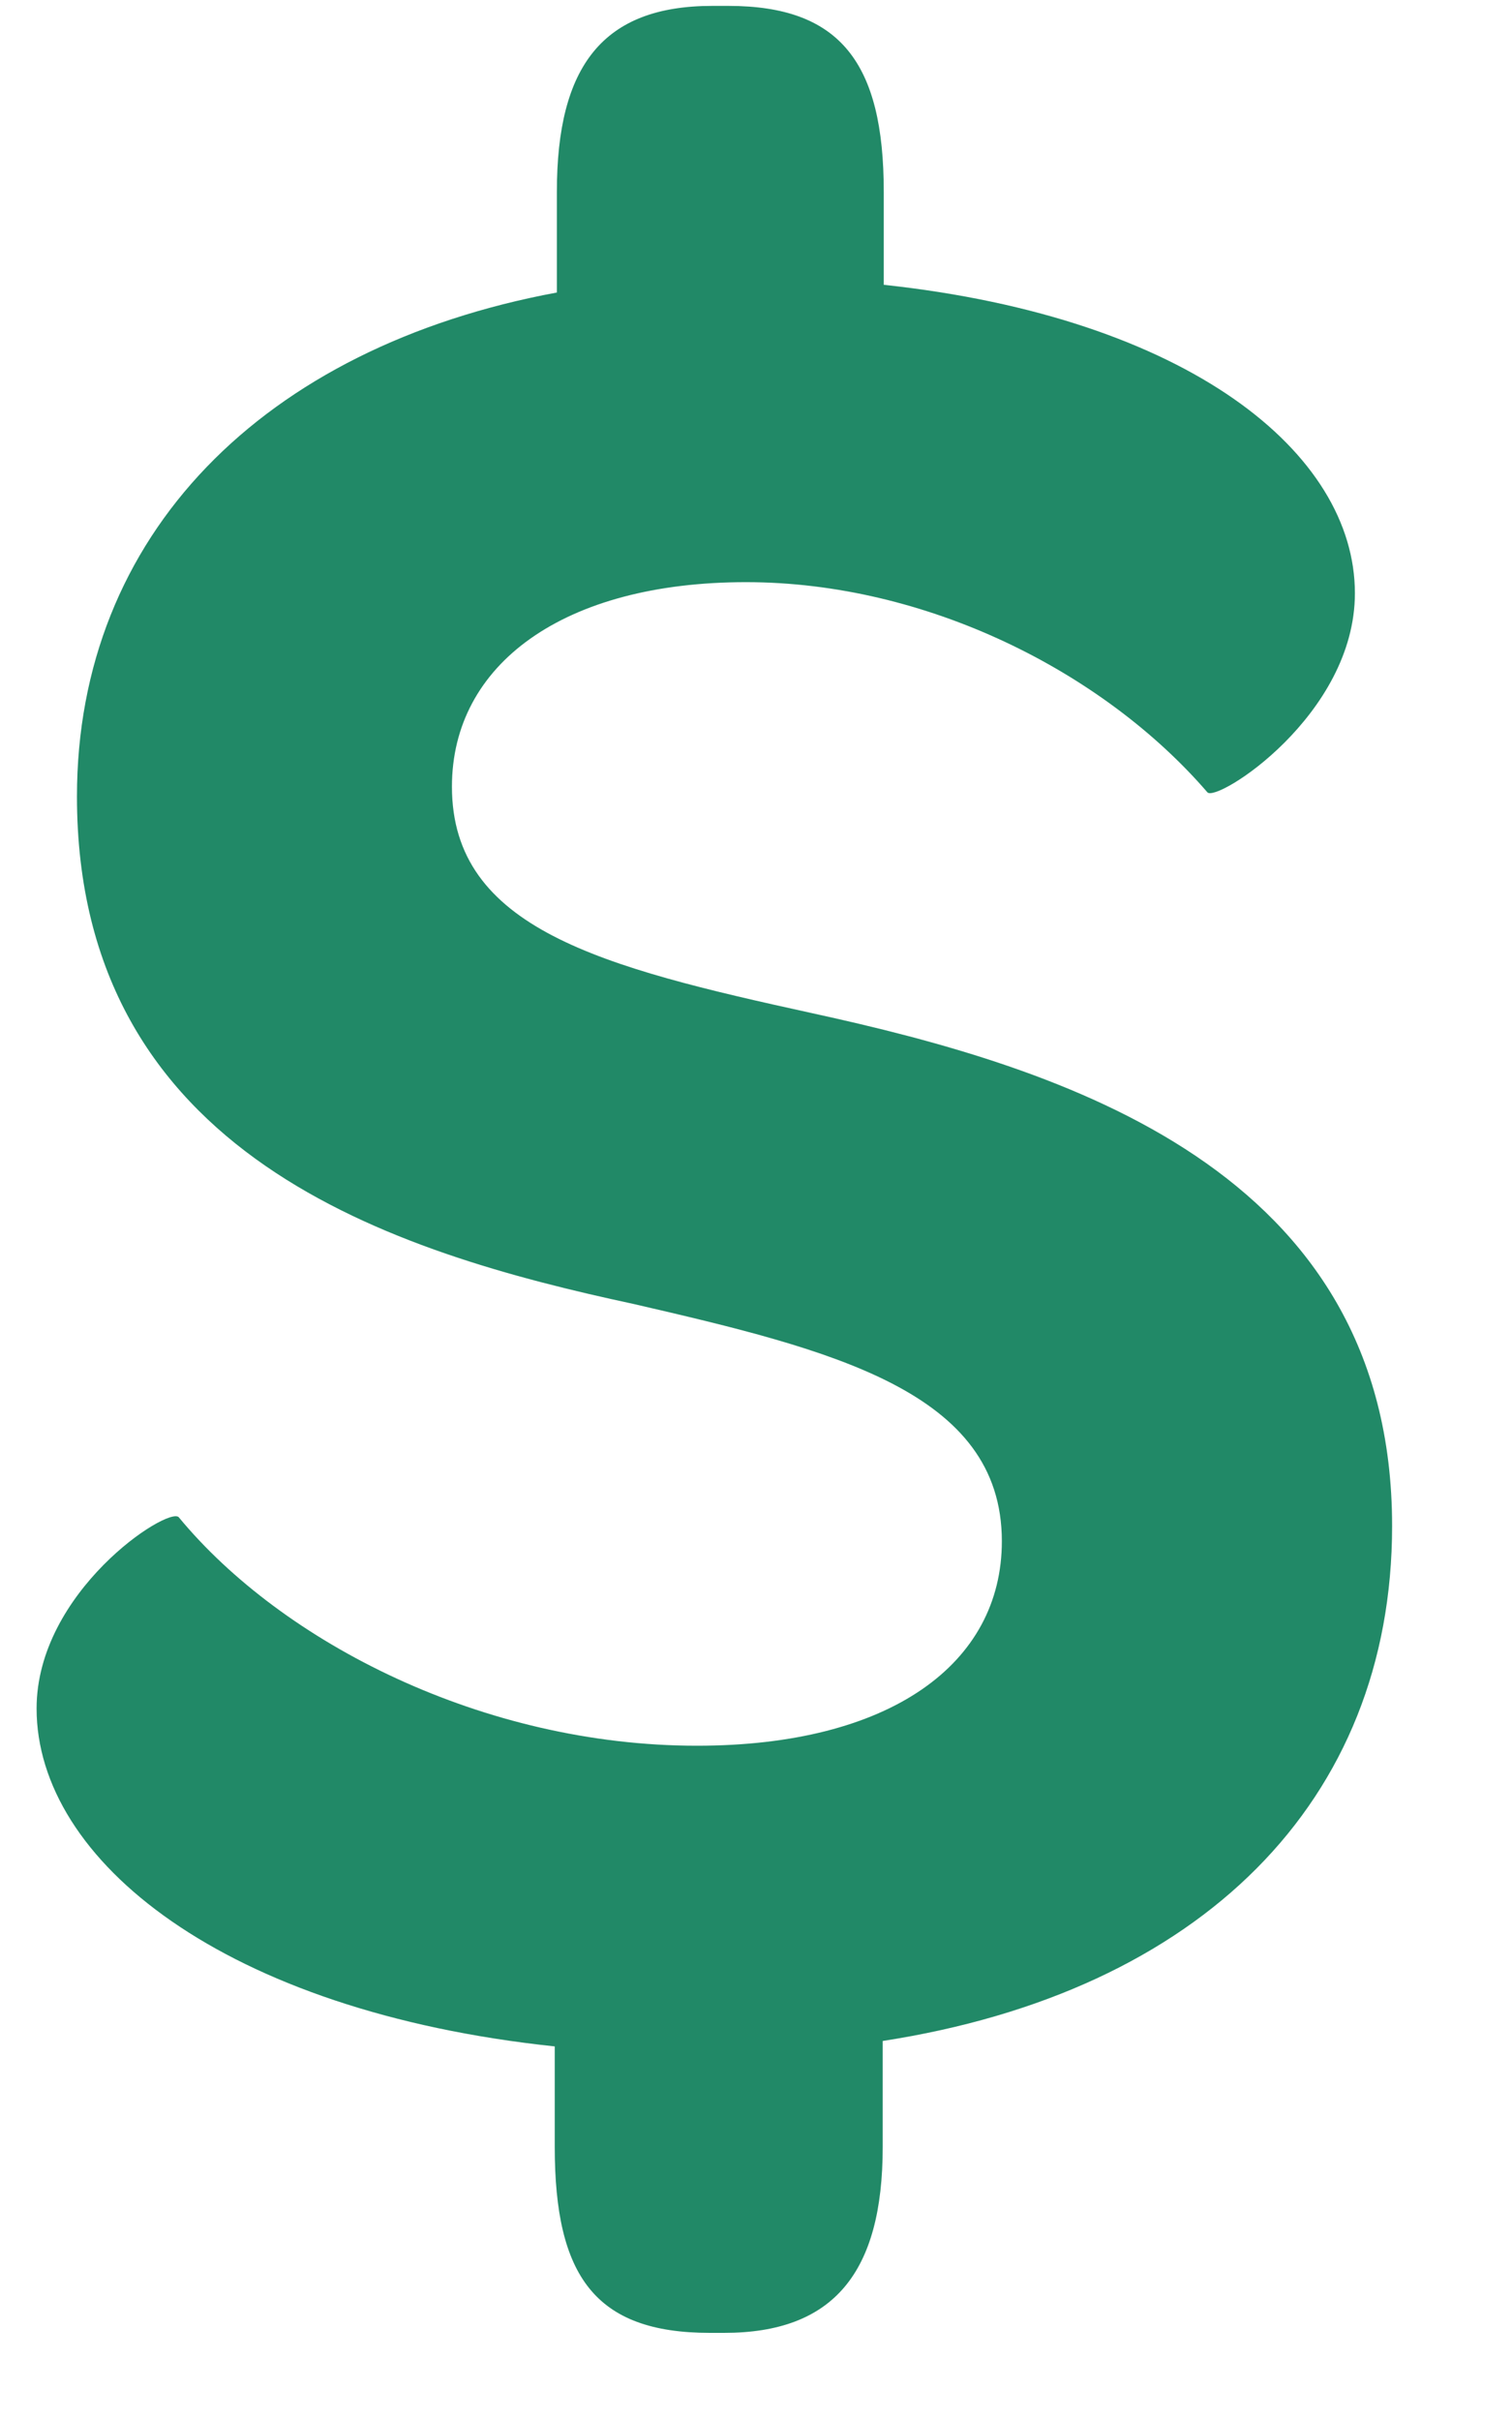 <svg width="10" height="16" viewBox="0 0 10 16" fill="none" xmlns="http://www.w3.org/2000/svg">
<path d="M8.961 3.922C8.961 4.731 8.043 5.31 7.985 5.238C7.298 4.442 6.127 3.849 4.934 3.849C3.727 3.849 2.989 4.392 2.989 5.201C2.989 6.141 3.98 6.394 5.368 6.698C7.023 7.059 9.207 7.725 9.207 10.089C9.207 11.911 7.941 13.169 5.838 13.494V14.195C5.838 15.027 5.512 15.424 4.789 15.424H4.695C3.936 15.424 3.669 15.048 3.669 14.195V13.53C1.485 13.299 0.242 12.301 0.242 11.296C0.242 10.523 1.109 9.959 1.182 10.031C1.868 10.862 3.199 11.542 4.609 11.542C5.888 11.542 6.626 11 6.626 10.19C6.626 9.199 5.505 8.925 4.189 8.621C2.606 8.281 0.509 7.645 0.509 5.266C0.509 3.539 1.738 2.295 3.683 1.934V1.268C3.683 0.437 3.987 0.039 4.71 0.039H4.818C5.556 0.039 5.845 0.415 5.845 1.268V1.883C7.862 2.1 8.961 2.996 8.961 3.922Z" fill="#218967"/>
</svg>
